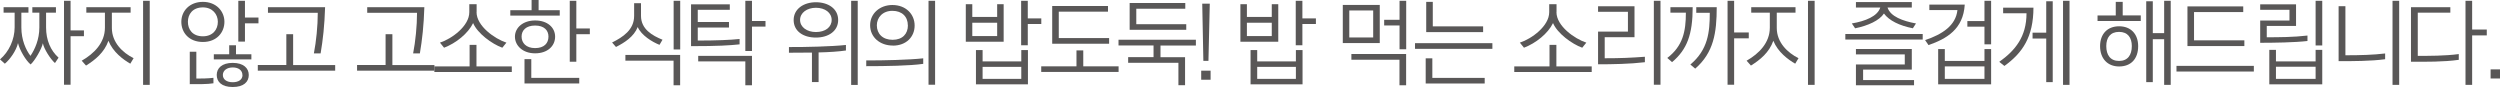 <?xml version="1.0" encoding="UTF-8"?><svg id="_레이어_2" xmlns="http://www.w3.org/2000/svg" viewBox="0 0 334.75 11.65"><defs><style>.cls-1{fill:#595757;}</style></defs><g id="_레이어_1-2"><g><path class="cls-1" d="M7.36,8.44c-.61-.52-1.49-1.93-1.62-2.65-.16,.76-1.07,2.33-1.64,2.84-.65-.53-1.47-1.94-1.69-2.86-.24,1.02-1.06,2.17-1.76,2.76l-.65-.58c1.2-1.01,1.96-2.66,1.96-4.29V1.7H.48V.96H3.81v.74h-.95v1.97c0,1.67,.6,3,1.22,3.81,.59-.88,1.19-2.19,1.19-3.81V1.7h-.94V.96h3.16v.74h-1.32v1.97c0,1.71,.6,3.09,1.67,4.05l-.48,.72Zm3.88-3.59h-1.79v6.5h-.88V.11h.88v3.96h1.79v.79Z"/><path class="cls-1" d="M17.45,8.53c-.96-.56-2.31-1.54-2.93-3.07-.56,1.57-1.75,2.54-3,3.32l-.58-.65c1.66-.95,3.11-2.4,3.11-4.43V1.7h-2.49V.96h5.93v.74h-2.51V3.75c0,1.93,1.44,3.31,2.91,4.04l-.44,.73Zm2.6,2.83h-.89V.11h.89V11.36Z"/><path class="cls-1" d="M27.17,.25c1.79,0,2.88,1.26,2.88,2.67s-1.02,2.7-2.88,2.7-2.89-1.25-2.89-2.7,1.11-2.67,2.89-2.67Zm2,2.67c0-1.01-.72-1.93-2-1.93-1.38,0-2.01,.92-2.01,1.93s.6,1.94,2.01,1.94c1.32,0,2-.9,2-1.94Zm-.58,8.23c-.8,.14-2.16,.12-3.18,.12V6.93h.88v3.59c.69,0,1.56-.01,2.29-.1v.73Zm5.06-3.2h-5.02v-.68h2.06v-1.21h.91v1.21h2.06v.68Zm-.34,2.09c0,.92-.67,1.61-2.15,1.61s-2.14-.7-2.14-1.61,.69-1.62,2.14-1.62,2.15,.71,2.15,1.62Zm-.85,.01c0-.61-.49-1.02-1.29-1.02s-1.33,.42-1.33,1.01,.51,.97,1.32,.97,1.31-.37,1.31-.96ZM32.8,.11V2.35h1.81v.77h-1.81v2.45h-.89V.11h.89Z"/><path class="cls-1" d="M44.88,9.46h-10.36v-.76h3.82V4.58h.91v4.13h5.63v.76Zm-2.85-2.32c.31-1.59,.52-3.65,.52-5.43h-6.67V.96h7.65c-.07,2.41-.29,4.38-.6,6.19h-.89Z"/><path class="cls-1" d="M58.17,9.46h-10.36v-.76h3.82V4.58h.91v4.13h5.63v.76Zm-2.85-2.32c.31-1.59,.52-3.65,.52-5.43h-6.67V.96h7.65c-.07,2.41-.29,4.38-.6,6.19h-.89Z"/><path class="cls-1" d="M68.52,9.64h-10.36v-.75h4.72v-2.88h.92v2.88h4.73v.75ZM63.81,1.63c0,1.86,2.44,3.57,4,4.08l-.55,.68c-1.38-.5-3.31-1.9-3.91-3.3-.67,1.4-2.31,2.7-3.89,3.3l-.55-.68c1.59-.52,3.93-2.22,3.93-4.08V.56h.98V1.63Z"/><path class="cls-1" d="M74.95,2.09h-6.62v-.72h2.85V0h.94V1.37h2.83v.72Zm-3.31,5.05c-1.64,0-2.69-1.03-2.69-2.23s1.07-2.17,2.71-2.17,2.67,.94,2.67,2.17-.99,2.23-2.68,2.23Zm-1.8-2.24c0,.84,.6,1.54,1.81,1.54s1.79-.65,1.79-1.54c0-.84-.58-1.48-1.79-1.48s-1.81,.64-1.81,1.48Zm7.72,6.28h-7.33v-3.26h.91v2.51h6.42v.75Zm-.39-11.07V3.81h1.81v.77h-1.81v3.69h-.88V.11h.88Z"/><path class="cls-1" d="M88.32,6.01c-1.01-.4-2.44-1.28-2.93-2.39-.51,1.29-1.76,2.09-2.91,2.67l-.52-.6c1.45-.72,2.95-1.7,2.95-3.56V.43h.92v1.69c0,1.8,1.53,2.65,2.88,3.2l-.4,.68Zm2.75,5.41h-.88v-3.3h-6.45v-.76h7.33v4.05Zm.01-4.8h-.88V.11h.88V6.62Z"/><path class="cls-1" d="M99.02,5.94c-1.35,.14-2.85,.24-6.49,.24V.58h5.19v.73h-4.29v1.64h4.18v.74h-4.18v1.74c2.49,0,4.35-.08,5.6-.21v.72Zm1.67,5.48h-.89v-3.2h-6.31v-.74h7.2v3.95Zm1.81-7.86h-1.81v3.27h-.89V.11h.89V2.81h1.81v.76Z"/><path class="cls-1" d="M105.64,6.3c2.27,.01,5.69-.07,7.63-.28v.74c-.94,.14-2.26,.23-3.66,.26v3.97h-.89v-3.95c-1.05,.02-2.11,.02-3.08,.02v-.78Zm6.59-3.62c0,1.46-1.27,2.35-2.98,2.35s-2.98-.86-2.98-2.35,1.35-2.38,2.98-2.38,2.98,.85,2.98,2.38Zm-2.98-1.64c-1.19,0-2.12,.67-2.12,1.63s.92,1.62,2.12,1.62c1.27,0,2.11-.66,2.11-1.62s-.88-1.63-2.11-1.63Zm5.6,10.33h-.88V.11h.88V11.36Z"/><path class="cls-1" d="M115.99,8.09c2.27,.01,5.69-.07,7.63-.28v.74c-1.8,.26-5.04,.31-7.63,.31v-.78Zm3.56-1.99c-1.73,0-3.04-1.12-3.04-2.72s1.33-2.71,2.98-2.71c1.82,0,2.98,1.24,2.98,2.75s-1.12,2.69-2.92,2.69Zm2.01-2.71c0-1.16-.78-1.94-2.07-1.94s-2.08,.88-2.08,1.94c0,1.15,.8,1.94,2.11,1.94s2.05-.78,2.05-1.94Zm3.65,7.96h-.88V.11h.88V11.36Z"/><path class="cls-1" d="M134.39,5.59h-5.07V.56h.87v1.71h3.33V.56h.87V5.59Zm-.87-.76v-1.79h-3.33v1.79h3.33Zm4.12,6.46h-6.96V6.7h.89v1.52h5.18v-1.52h.89v4.59Zm-.89-.73v-1.61h-5.18v1.61h5.18Zm2.68-7.35h-1.81v2.85h-.89V.11h.89V2.46h1.81v.76Z"/><path class="cls-1" d="M145.05,6.75v2.13h4.73v.75h-10.36v-.75h4.72v-2.13h.92Zm-4.16-.9V.8h7.47v.76h-6.59v3.54h6.74v.76h-7.62Z"/><path class="cls-1" d="M160.13,6.1h-4.74v1.56h3.29v3.75h-.89v-3h-6.73v-.76h3.4v-1.56h-4.69v-.77h10.36v.77Zm-8.87-2.11V.4h7.45v.77h-6.56V3.24h6.69v.75h-7.58Z"/><path class="cls-1" d="M160.84,9.46h1.26v1.22h-1.26v-1.22Zm.14-8.97h1.01l-.18,7.66h-.68l-.15-7.66Z"/><path class="cls-1" d="M171.16,5.59h-5.07V.56h.87v1.71h3.33V.56h.87V5.59Zm-.87-.76v-1.79h-3.33v1.79h3.33Zm4.12,6.46h-6.96V6.7h.89v1.52h5.18v-1.52h.89v4.59Zm-.89-.73v-1.61h-5.18v1.61h5.18Zm2.68-7.35h-1.81v2.85h-.89V.11h.89V2.46h1.81v.76Z"/><path class="cls-1" d="M184.75,5.77h-4.95V.66h4.95V5.77Zm-.88-.74V1.4h-3.2v3.62h3.2Zm4.41,6.39h-.89v-3.42h-6.44v-.77h7.33v4.19Zm.01-4.82h-.89V3.41h-2.06v-.76h2.06V.11h.89V6.6Z"/><path class="cls-1" d="M199.83,6.54h-10.36v-.76h10.36v.76Zm-1.02,4.64h-7.91v-3.37h.89v2.62h7.01v.75Zm-.22-6.88h-7.62V.25h.88V3.53h6.74v.77Z"/><path class="cls-1" d="M213.12,9.64h-10.36v-.75h4.72v-2.88h.92v2.88h4.73v.75Zm-4.71-8.01c0,1.86,2.44,3.57,4,4.08l-.55,.68c-1.38-.5-3.31-1.9-3.91-3.3-.67,1.4-2.31,2.7-3.89,3.3l-.55-.68c1.59-.52,3.93-2.22,3.93-4.08V.56h.98V1.63Z"/><path class="cls-1" d="M220.25,8.33c-1.99,.24-4.38,.28-6.27,.28V4.23h4V1.58h-4V.84h4.88V4.98h-3.99v2.82c2.15,0,3.48-.06,5.38-.2v.74Zm2.09,3.02h-.89V.11h.89V11.36Z"/><path class="cls-1" d="M226.65,.96c0,3.65-.75,5.67-2.76,7.36l-.64-.56c2.08-1.59,2.49-3.54,2.49-6.06h-2.07V.96h2.98Zm3.22,0c0,3.43-.41,6.09-2.88,8.23l-.65-.55c2.36-1.98,2.6-4.32,2.6-6.93h-1.81V.96h2.74Zm2.33-.85V4.35h1.96v.78h-1.96v6.22h-.88V.11h.88Z"/><path class="cls-1" d="M240.38,8.53c-.96-.56-2.31-1.54-2.93-3.07-.56,1.57-1.75,2.54-3,3.32l-.58-.65c1.66-.95,3.11-2.4,3.11-4.43V1.7h-2.49V.96h5.93v.74h-2.51V3.75c0,1.93,1.44,3.31,2.91,4.04l-.44,.73Zm2.6,2.83h-.89V.11h.89V11.36Z"/><path class="cls-1" d="M257.45,5.29h-10.36v-.74h10.36v.74Zm-1.31-1.5c-1.82-.36-3.19-1.04-3.88-1.98-.61,.94-2.13,1.63-3.86,1.98l-.44-.65c1.82-.31,3.44-.96,3.81-2.13h-3.26V.28h7.48v.73h-3.25c.39,1.2,2.05,1.81,3.81,2.13l-.42,.65Zm.16,7.63h-7.79v-2.79h6.54v-1.35h-6.54v-.72h7.48v2.76h-6.52v1.4h6.82v.71Z"/><path class="cls-1" d="M263.08,.62c-.2,3.29-2.41,4.56-4.85,5.42l-.46-.67c2.29-.77,4.11-1.94,4.33-4.02h-3.76V.62h4.74Zm3.53,10.67h-7.09V6.57h.89v1.59h5.31v-1.59h.89v4.73Zm-.89-.73v-1.67h-5.31v1.67h5.31Zm.89-4.62h-.89V3.57h-2.29v-.75h2.29V.11h.89V5.95Z"/><path class="cls-1" d="M272.28,1.02c-.01,3.93-1.46,6.06-3.89,7.81l-.69-.55c2.14-1.52,3.65-3.36,3.65-6.5h-3.13v-.75h4.07Zm2.58,9.98h-.87V5.16h-1.83v-.79h1.83V.17h.87V11Zm2.25,.36h-.87V.11h.87V11.36Z"/><path class="cls-1" d="M286.65,2.81h-5.79v-.74h2.44V.25h.93v1.81h2.42v.74Zm-.35,3.37c0,1.73-.99,2.72-2.55,2.72s-2.55-1.07-2.55-2.72,1-2.66,2.55-2.66,2.55,1.02,2.55,2.66Zm-.85-.01c0-1.13-.54-1.9-1.71-1.9s-1.71,.77-1.71,1.9c0,1.2,.55,1.99,1.71,1.99s1.71-.79,1.71-1.99Zm5.21,5.19h-.88V5.25h-1.52v5.75h-.88V.17h.88V4.44h1.52V.11h.88V11.36Z"/><path class="cls-1" d="M301.79,9.58h-10.36v-.76h10.36v.76Zm-8.89-3.42V.86h7.47v.76h-6.59v3.78h6.74v.77h-7.62Z"/><path class="cls-1" d="M308.97,5.49c-1.68,.2-4.55,.24-6.33,.24V2.75h3.92V1.31h-3.92V.58h4.8V3.47h-3.92v1.52c1.6,0,3.6-.01,5.45-.23v.73Zm1.98,5.8h-7.09V6.68h.89v1.54h5.31v-1.54h.89v4.62Zm-.89-.73v-1.62h-5.31v1.62h5.31Zm.89-4.47h-.89V.11h.89V6.09Z"/><path class="cls-1" d="M319.36,7.93c-1.88,.26-4.38,.26-6.22,.26V.83h.91V7.4c2.05,0,3.72-.05,5.32-.24v.77Zm1.89,3.43h-.89V.11h.89V11.36Z"/><path class="cls-1" d="M329.23,8.01c-1.98,.29-4.42,.26-6.4,.26V.96h5.27v.74h-4.36V7.48c1.46,0,3.65,.01,5.49-.24v.77Zm3.75-3.27h-1.96v6.62h-.89V.11h.89V3.95h1.96v.79Z"/><path class="cls-1" d="M333.49,9.29h1.26v1.22h-1.26v-1.22Z"/></g></g></svg>